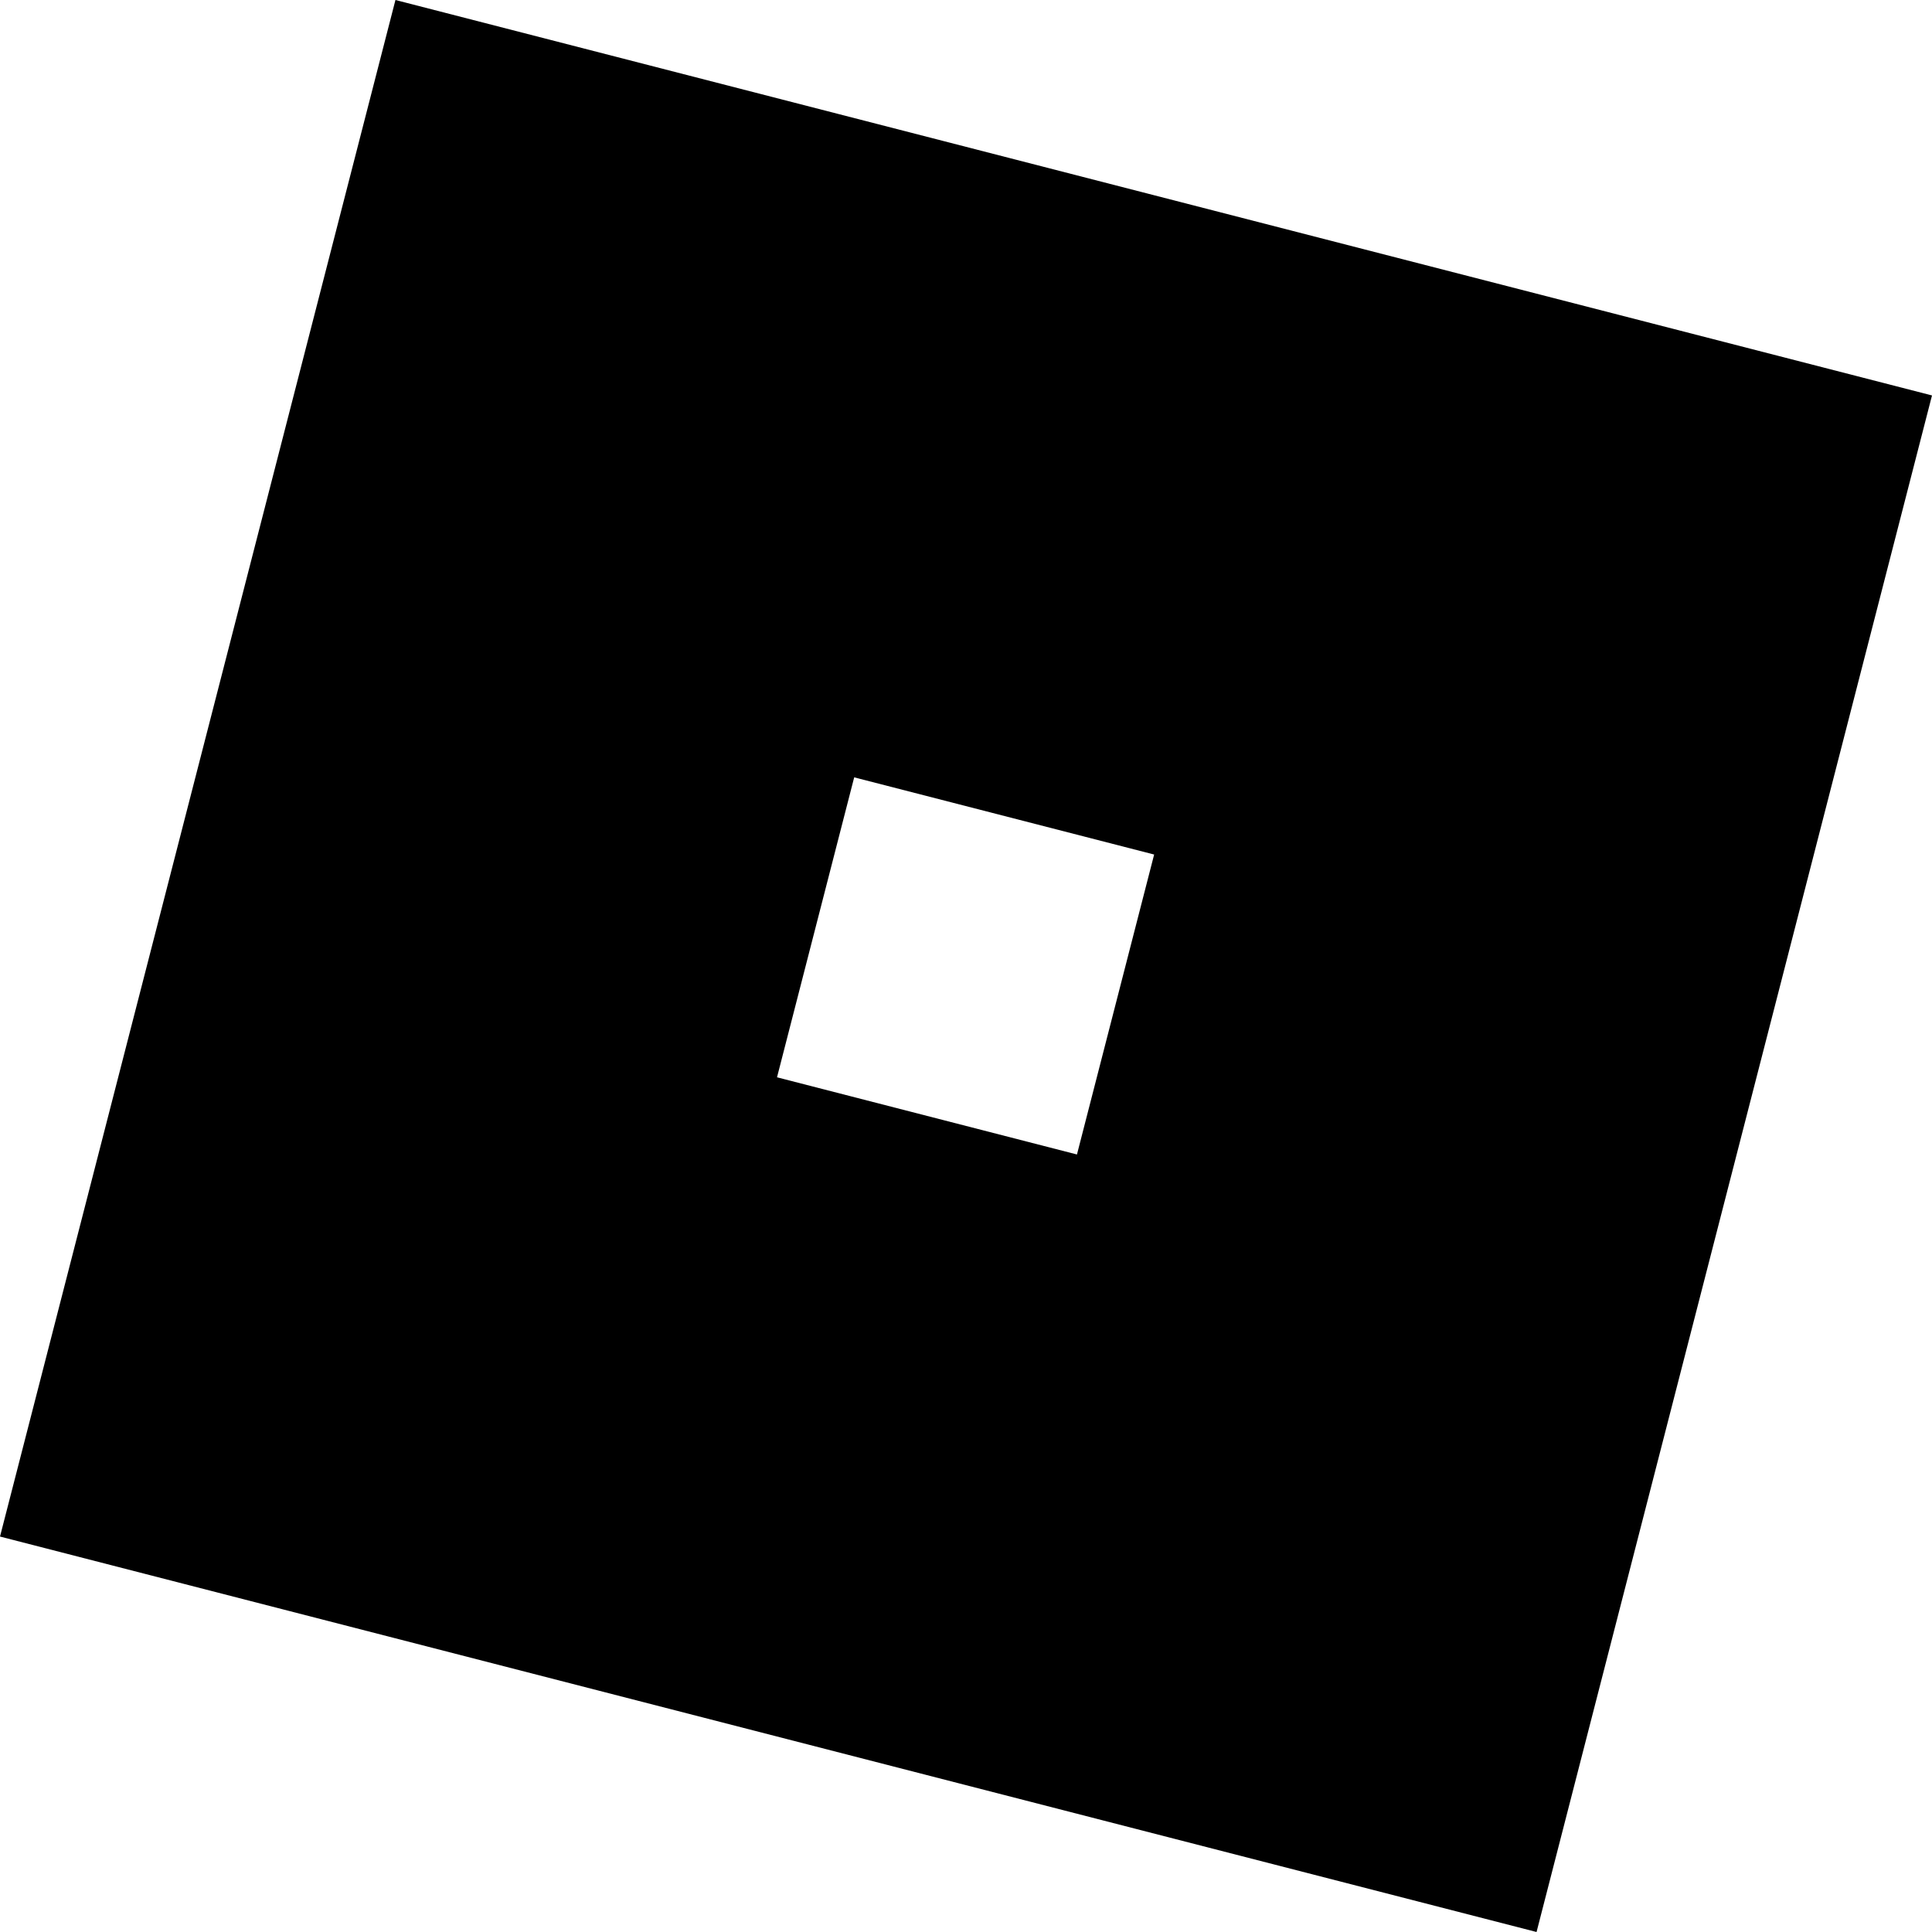 <svg id="Layer_1" data-name="Layer 1" xmlns="http://www.w3.org/2000/svg" viewBox="0 0 226.79 226.79"><path d="M66.42,20,20,200.37l180.37,46.42L246.79,66.42Zm80,135.52-35.21-9.06,9.06-35.21,35.21,9.06Z" transform="translate(-20 -20)"/></svg>